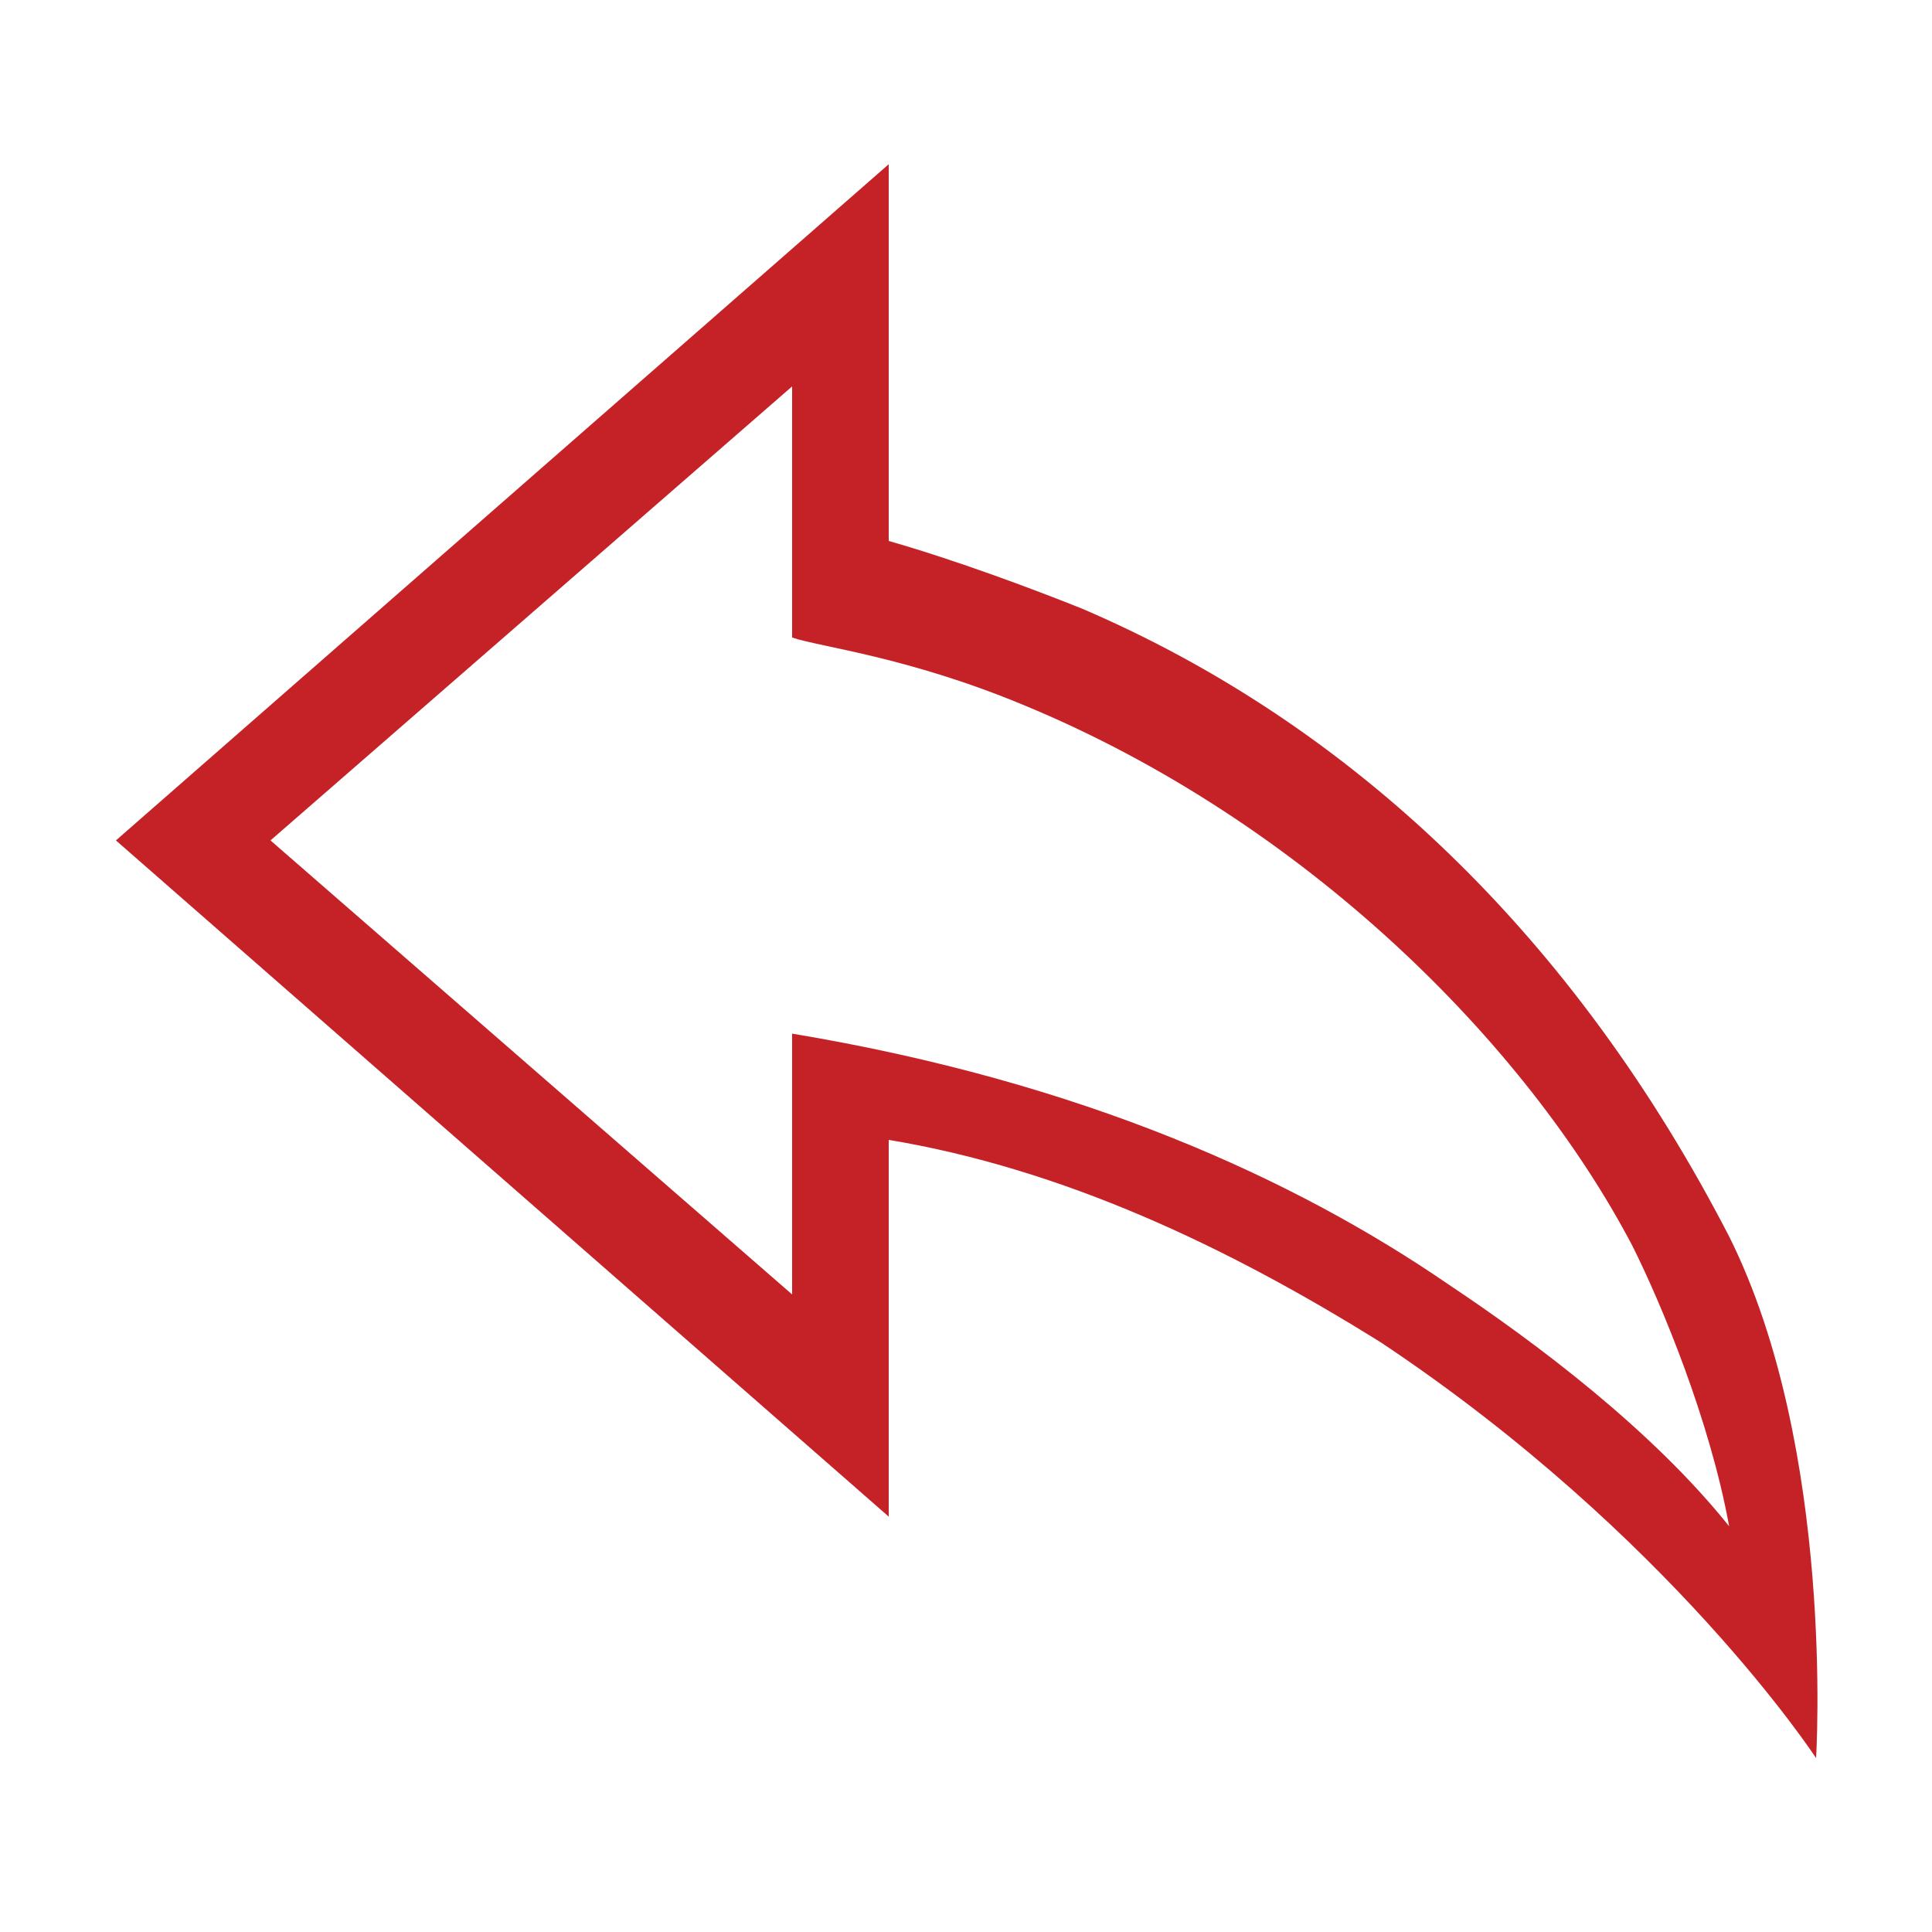<?xml version="1.0" encoding="utf-8"?>
<!-- Generator: Adobe Illustrator 24.0.0, SVG Export Plug-In . SVG Version: 6.00 Build 0)  -->
<svg version="1.1" id="Layer_1" xmlns="http://www.w3.org/2000/svg" xmlns:xlink="http://www.w3.org/1999/xlink" x="0px" y="0px"
	 viewBox="0 0 20 20" style="enable-background:new 0 0 20 20;" xml:space="preserve">
<style type="text/css">
	.st0{fill:#C52228;}
</style>
<path class="st0" d="M17.9,12.8c-1.6-3.1-3.9-5.3-6.7-6.5c-0.5-0.2-1.3-0.5-2-0.7V1.7l-8,7l8,7v-3.9c1.8,0.3,3.5,1.1,5.1,2.1
	c3,2,4.5,4.3,4.5,4.3S19,15,17.9,12.8L17.9,12.8z M15,13.3c-1.6-1.1-3.8-2.1-6.8-2.6v2.7L2.8,8.7L8.2,4v2.6c0.3,0.1,1.2,0.2,2.4,0.7
	c2.9,1.2,5.2,3.5,6.3,5.6c0.3,0.6,0.8,1.8,1,2.9C17.1,14.8,15.9,13.9,15,13.3L15,13.3z"/>
</svg>
